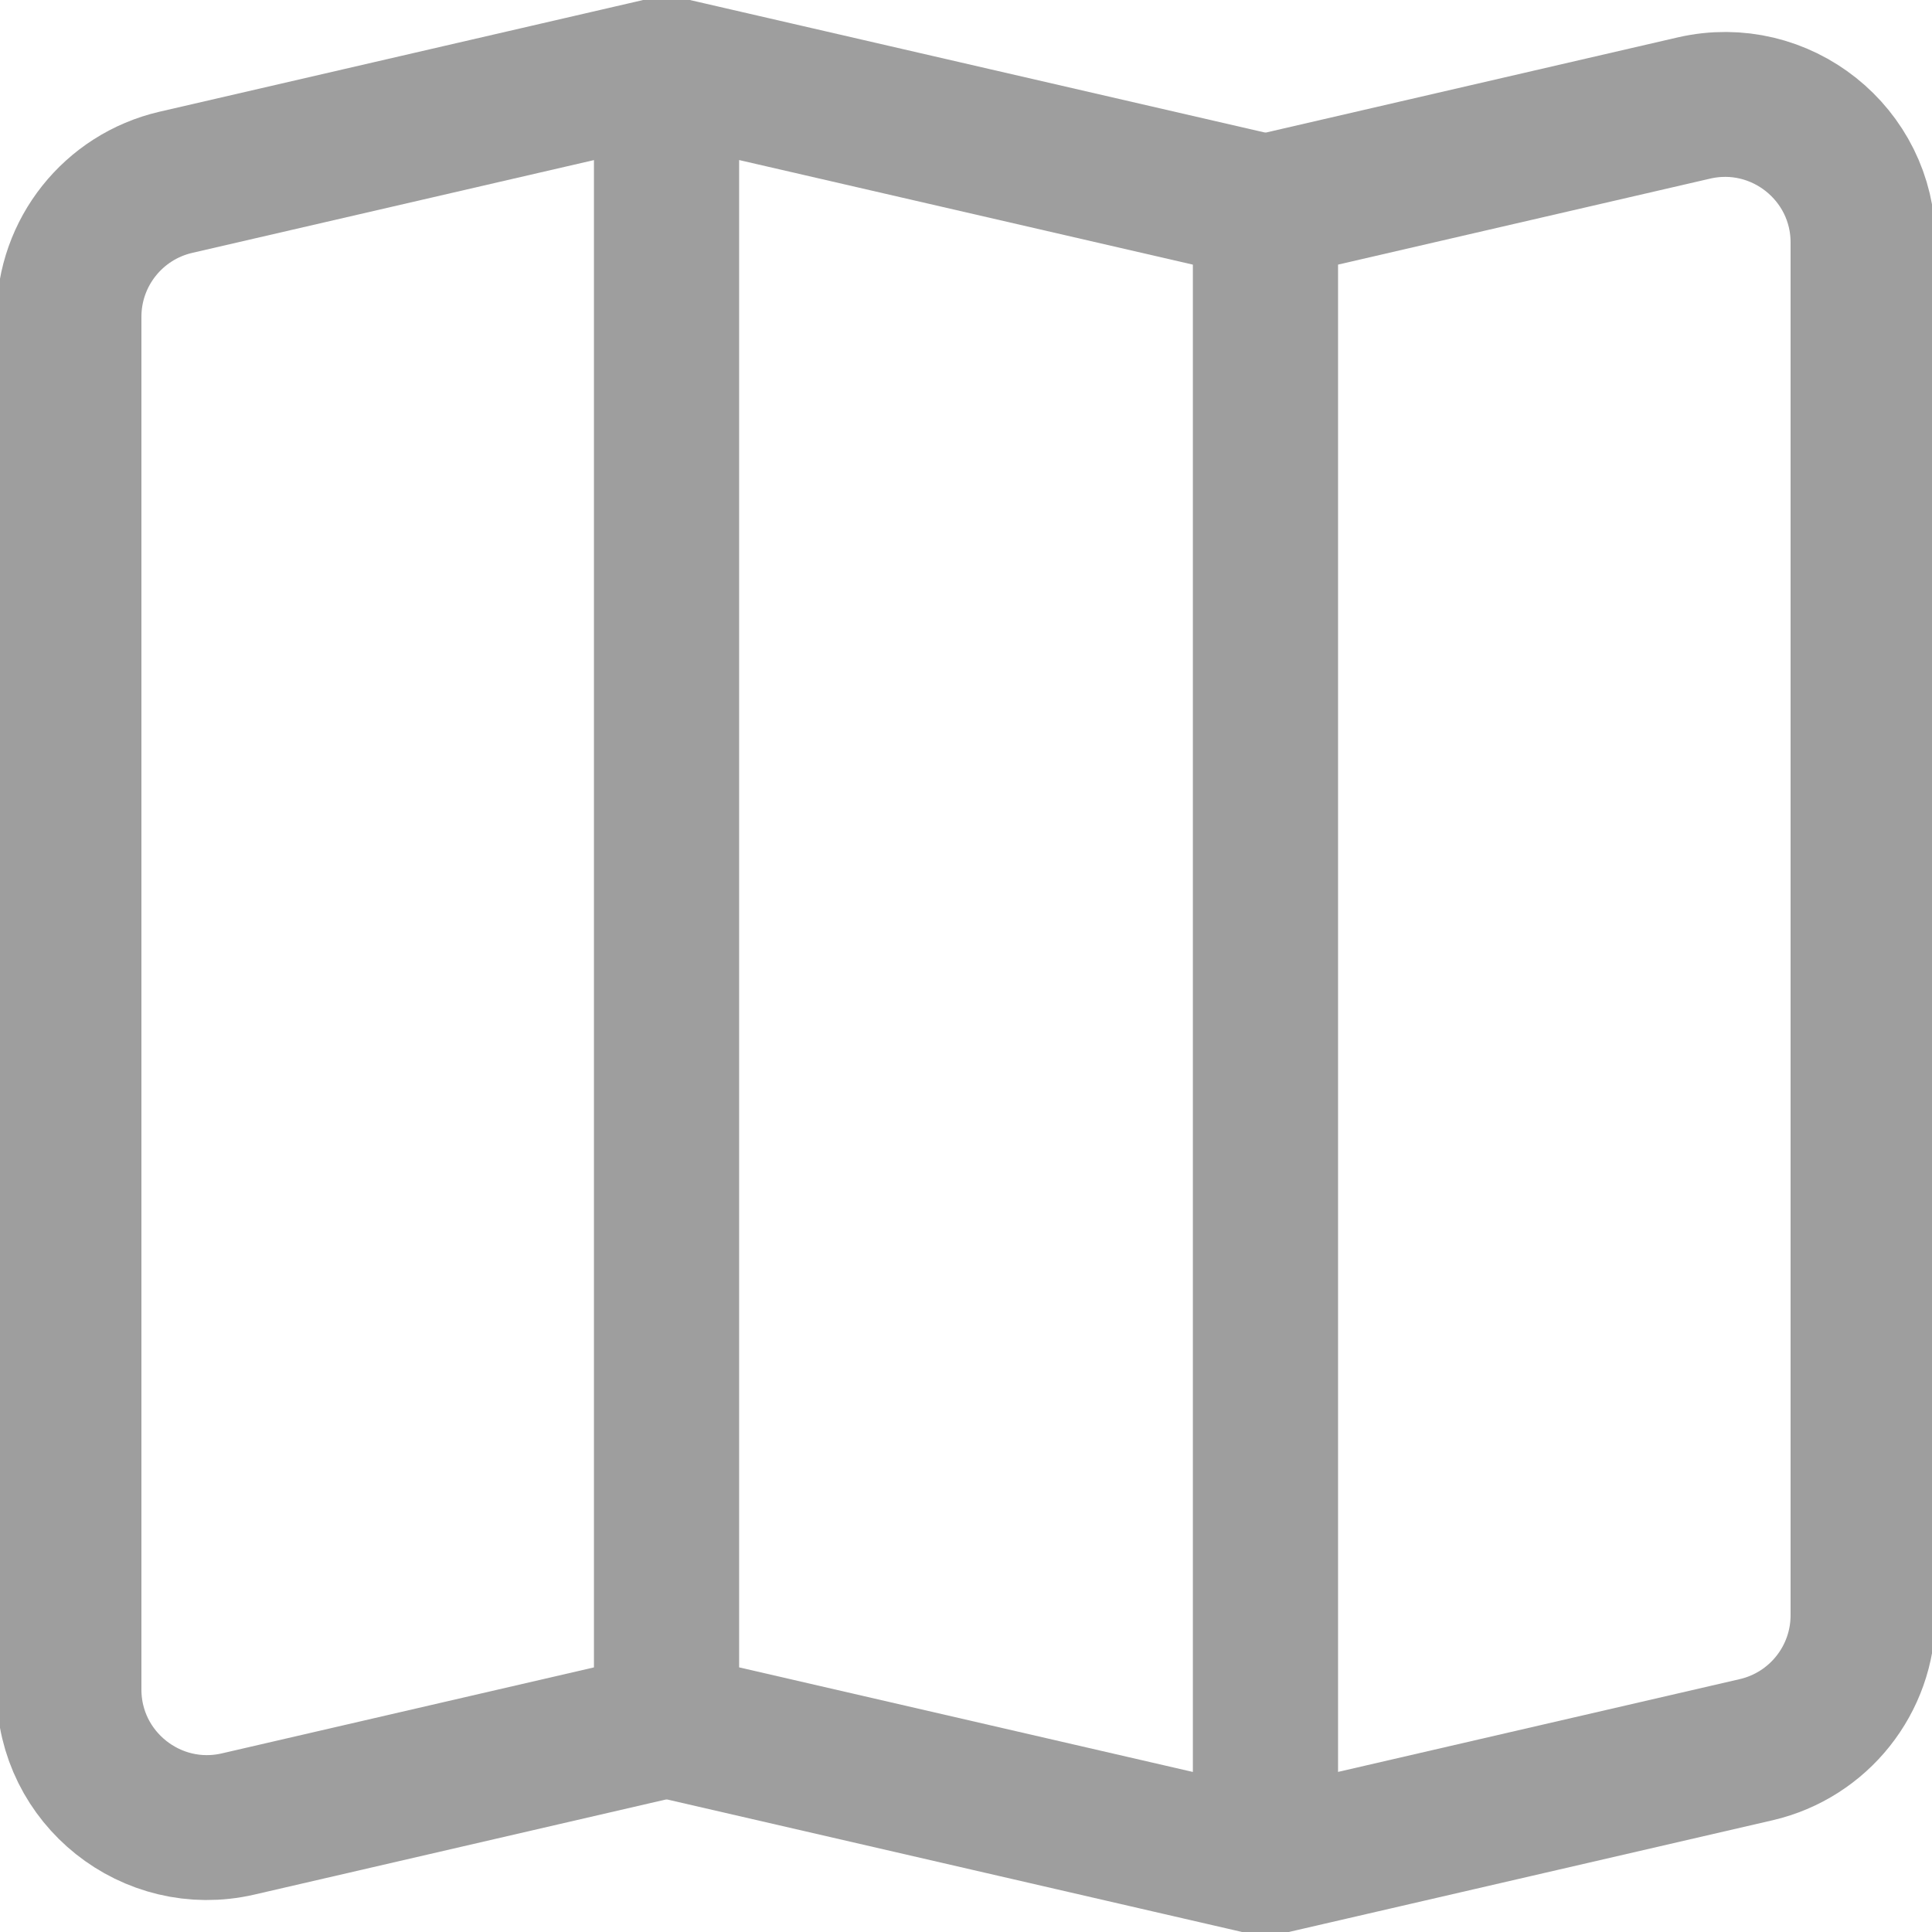 <svg xmlns="http://www.w3.org/2000/svg" width="20" height="20" viewBox="0 0 20 20" fill="none">
  <g clip-path="url(#clip0_753_13138)">
    <path d="M6.9 17.857L2.464 18.882C1.569 19.088 0.714 18.408 0.714 17.49V3.279C0.714 2.614 1.173 2.037 1.821 1.887L6.9 0.714V17.857Z" stroke="#9E9E9E" stroke-width="1.5" stroke-linecap="round" stroke-linejoin="round"/>
    <path d="M6.9 17.857L13.1 19.286V2.143L6.9 0.714V17.857Z" stroke="#9E9E9E" stroke-width="1.5" stroke-linecap="round" stroke-linejoin="round"/>
    <path d="M19.286 16.721C19.286 17.386 18.827 17.963 18.179 18.113L13.1 19.286V2.143L17.536 1.118C18.431 0.912 19.286 1.592 19.286 2.51V16.721Z" stroke="#9E9E9E" stroke-width="1.5" stroke-linecap="round" stroke-linejoin="round"/>
  </g>
  <defs>
    <clipPath id="clip0_753_13138">
      <rect width="20" height="20" fill="white"/>
    </clipPath>
  </defs>
</svg>
